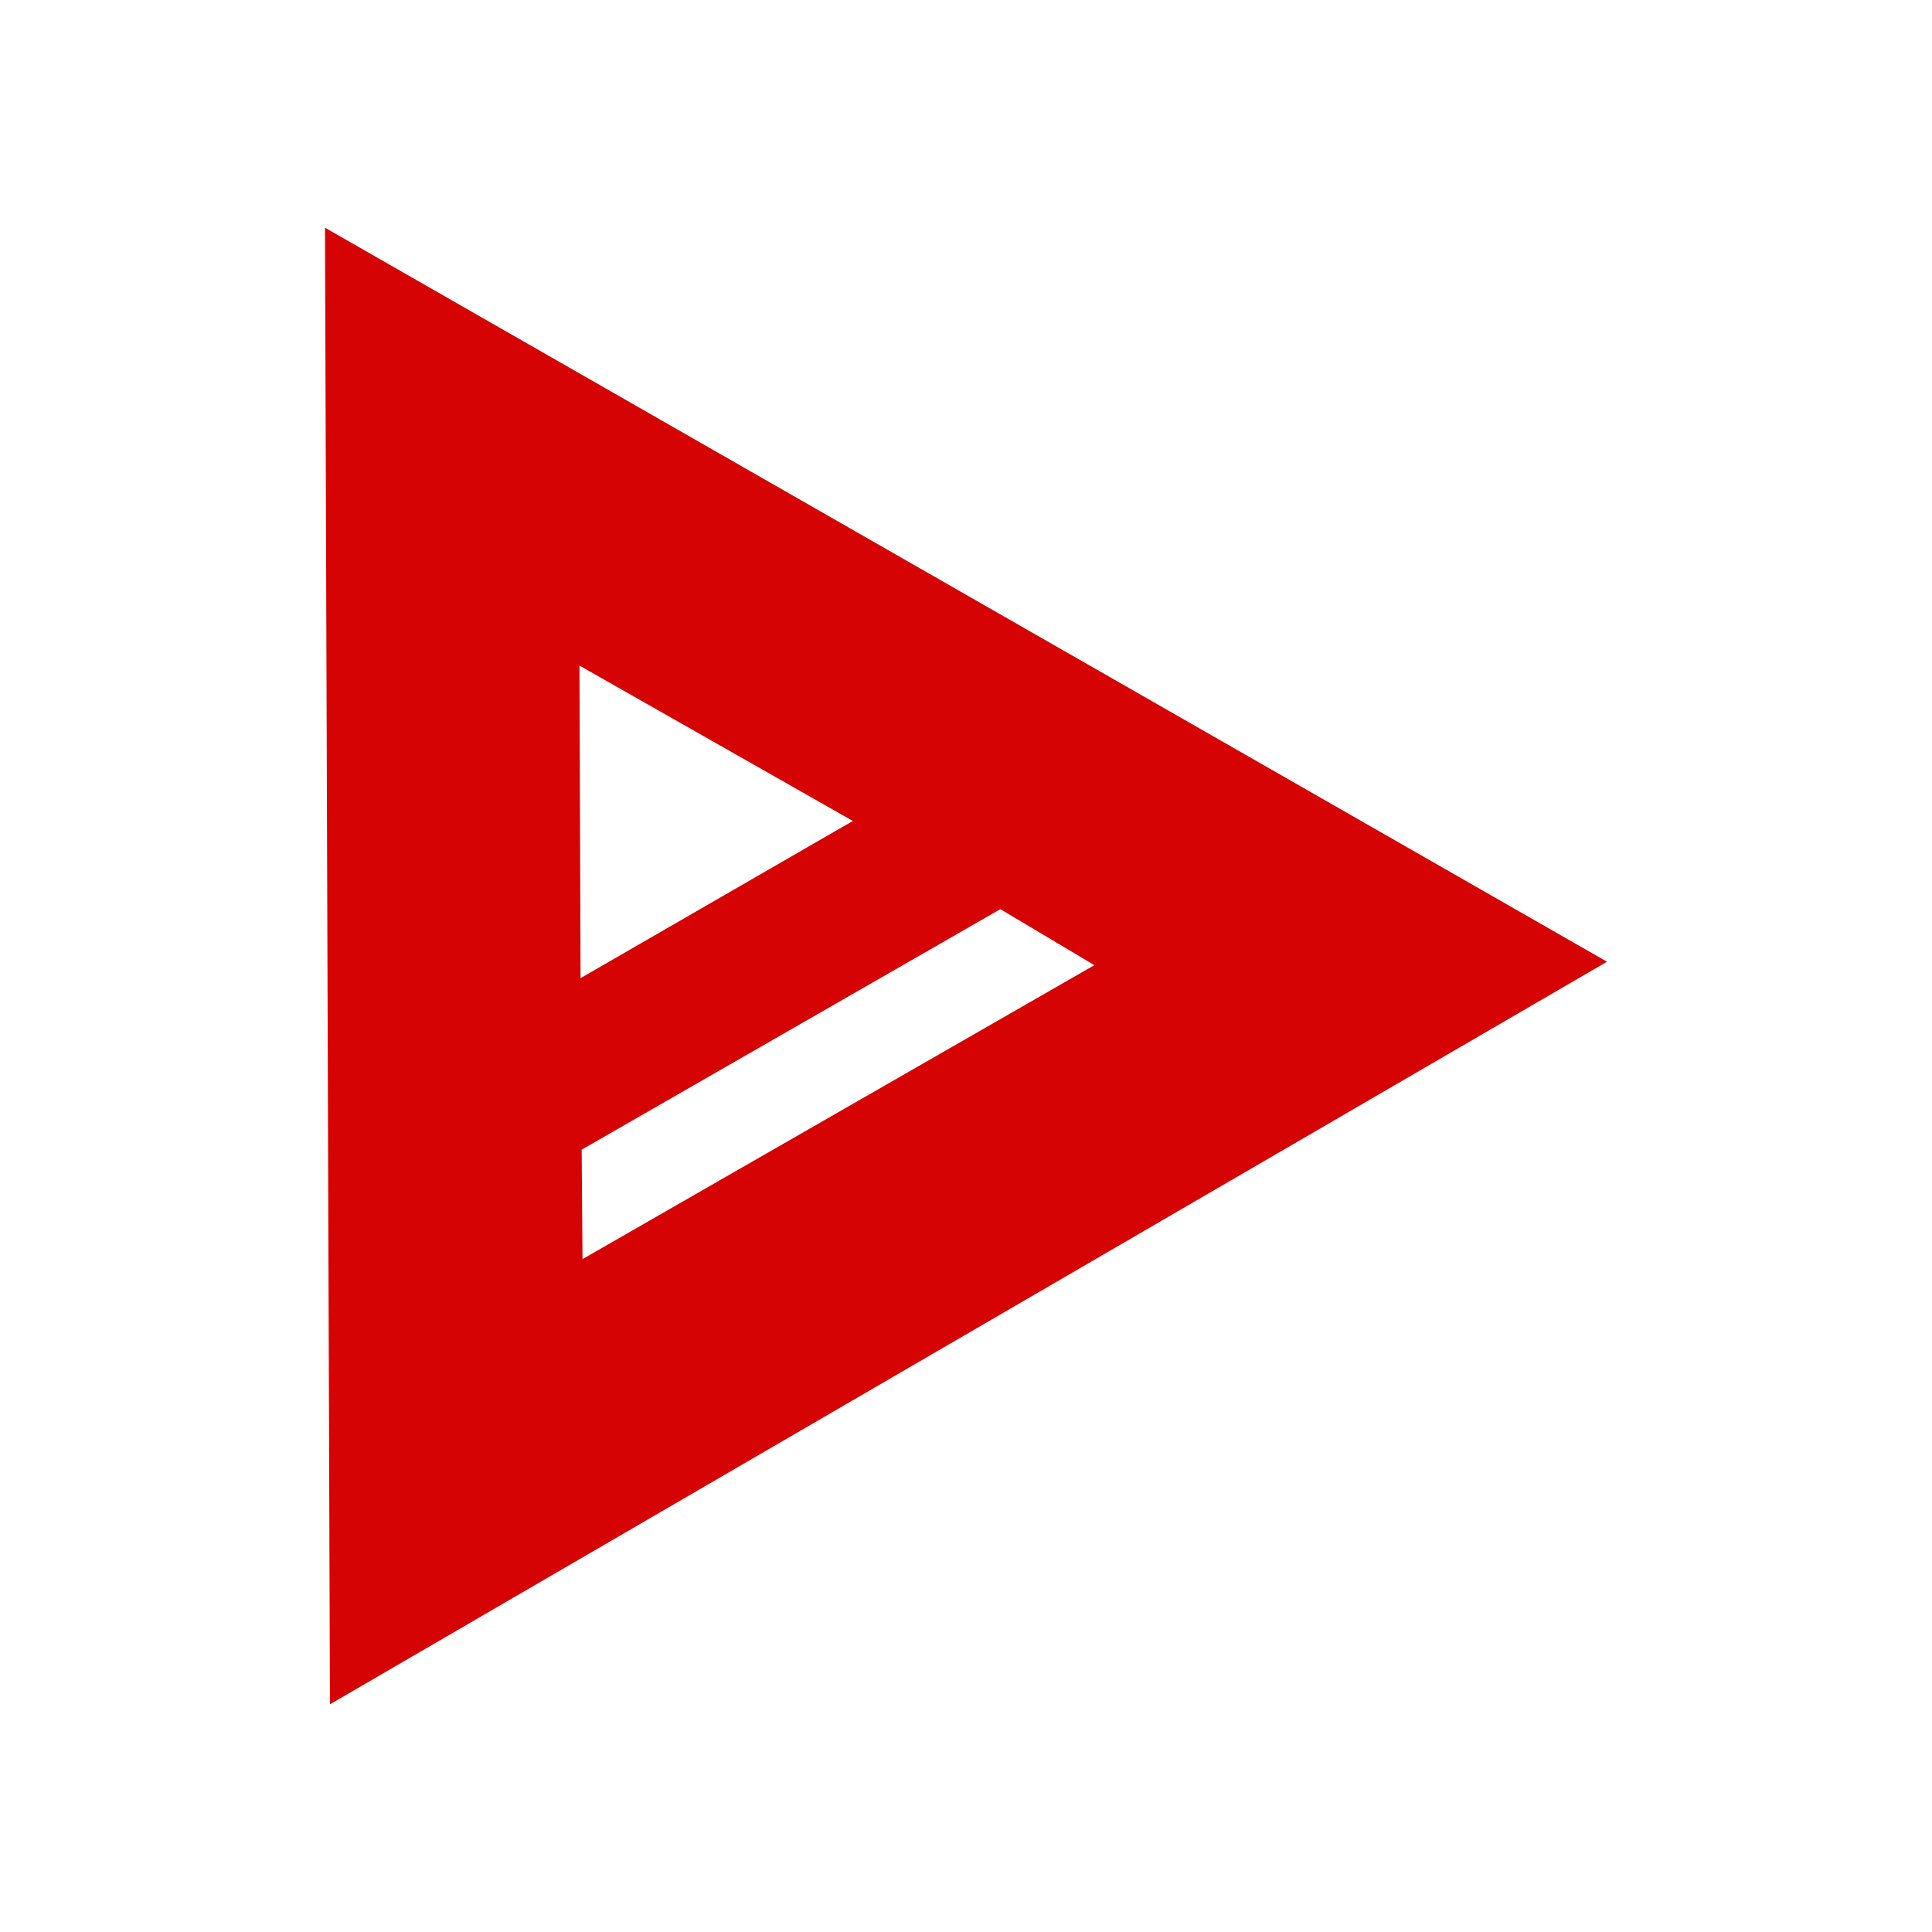 <?xml version="1.0" encoding="UTF-8" standalone="no"?>
<!-- Created with Inkscape (http://www.inkscape.org/) -->

<svg
   width="14mm"
   height="14mm"
   viewBox="0 0 14 14"
   version="1.1"
   id="svg5"
   inkscape:version="1.1.2 (0a00cf5339, 2022-02-04)"
   sodipodi:docname="asciinema.svg"
   xmlns:inkscape="http://www.inkscape.org/namespaces/inkscape"
   xmlns:sodipodi="http://sodipodi.sourceforge.net/DTD/sodipodi-0.dtd"
   xmlns="http://www.w3.org/2000/svg"
   xmlns:svg="http://www.w3.org/2000/svg">
  <sodipodi:namedview
     id="namedview7"
     pagecolor="#ffffff"
     bordercolor="#999999"
     borderopacity="1"
     inkscape:pageshadow="0"
     inkscape:pageopacity="0"
     inkscape:pagecheckerboard="0"
     inkscape:document-units="mm"
     showgrid="false"
     width="14mm"
     inkscape:showpageshadow="false"
     showborder="false"
     inkscape:zoom="7.9677889"
     inkscape:cx="40.224459"
     inkscape:cy="32.443128"
     inkscape:window-width="1360"
     inkscape:window-height="744"
     inkscape:window-x="0"
     inkscape:window-y="16"
     inkscape:window-maximized="0"
     inkscape:current-layer="layer1" />
  <defs
     id="defs2" />
  <g
     inkscape:label="Слой 1"
     inkscape:groupmode="layer"
     id="layer1">
    <path
       id="path1138-6"
       style="fill:#d40000;fill-opacity:0.988;stroke:#f59d33;stroke-width:0;stroke-linecap:round;stroke-linejoin:round;stroke-opacity:0.622"
       inkscape:transform-center-x="-14.266079"
       inkscape:transform-center-y="0.095473558"
       d="M 2.355,1.65 2.391,12.35 11.645,6.969 Z M 4.199,4.823 6.18,5.949 4.207,7.088 Z M 7.249,6.588 7.93,6.994 4.221,9.124 4.215,8.331 Z" />
  </g>
</svg>

